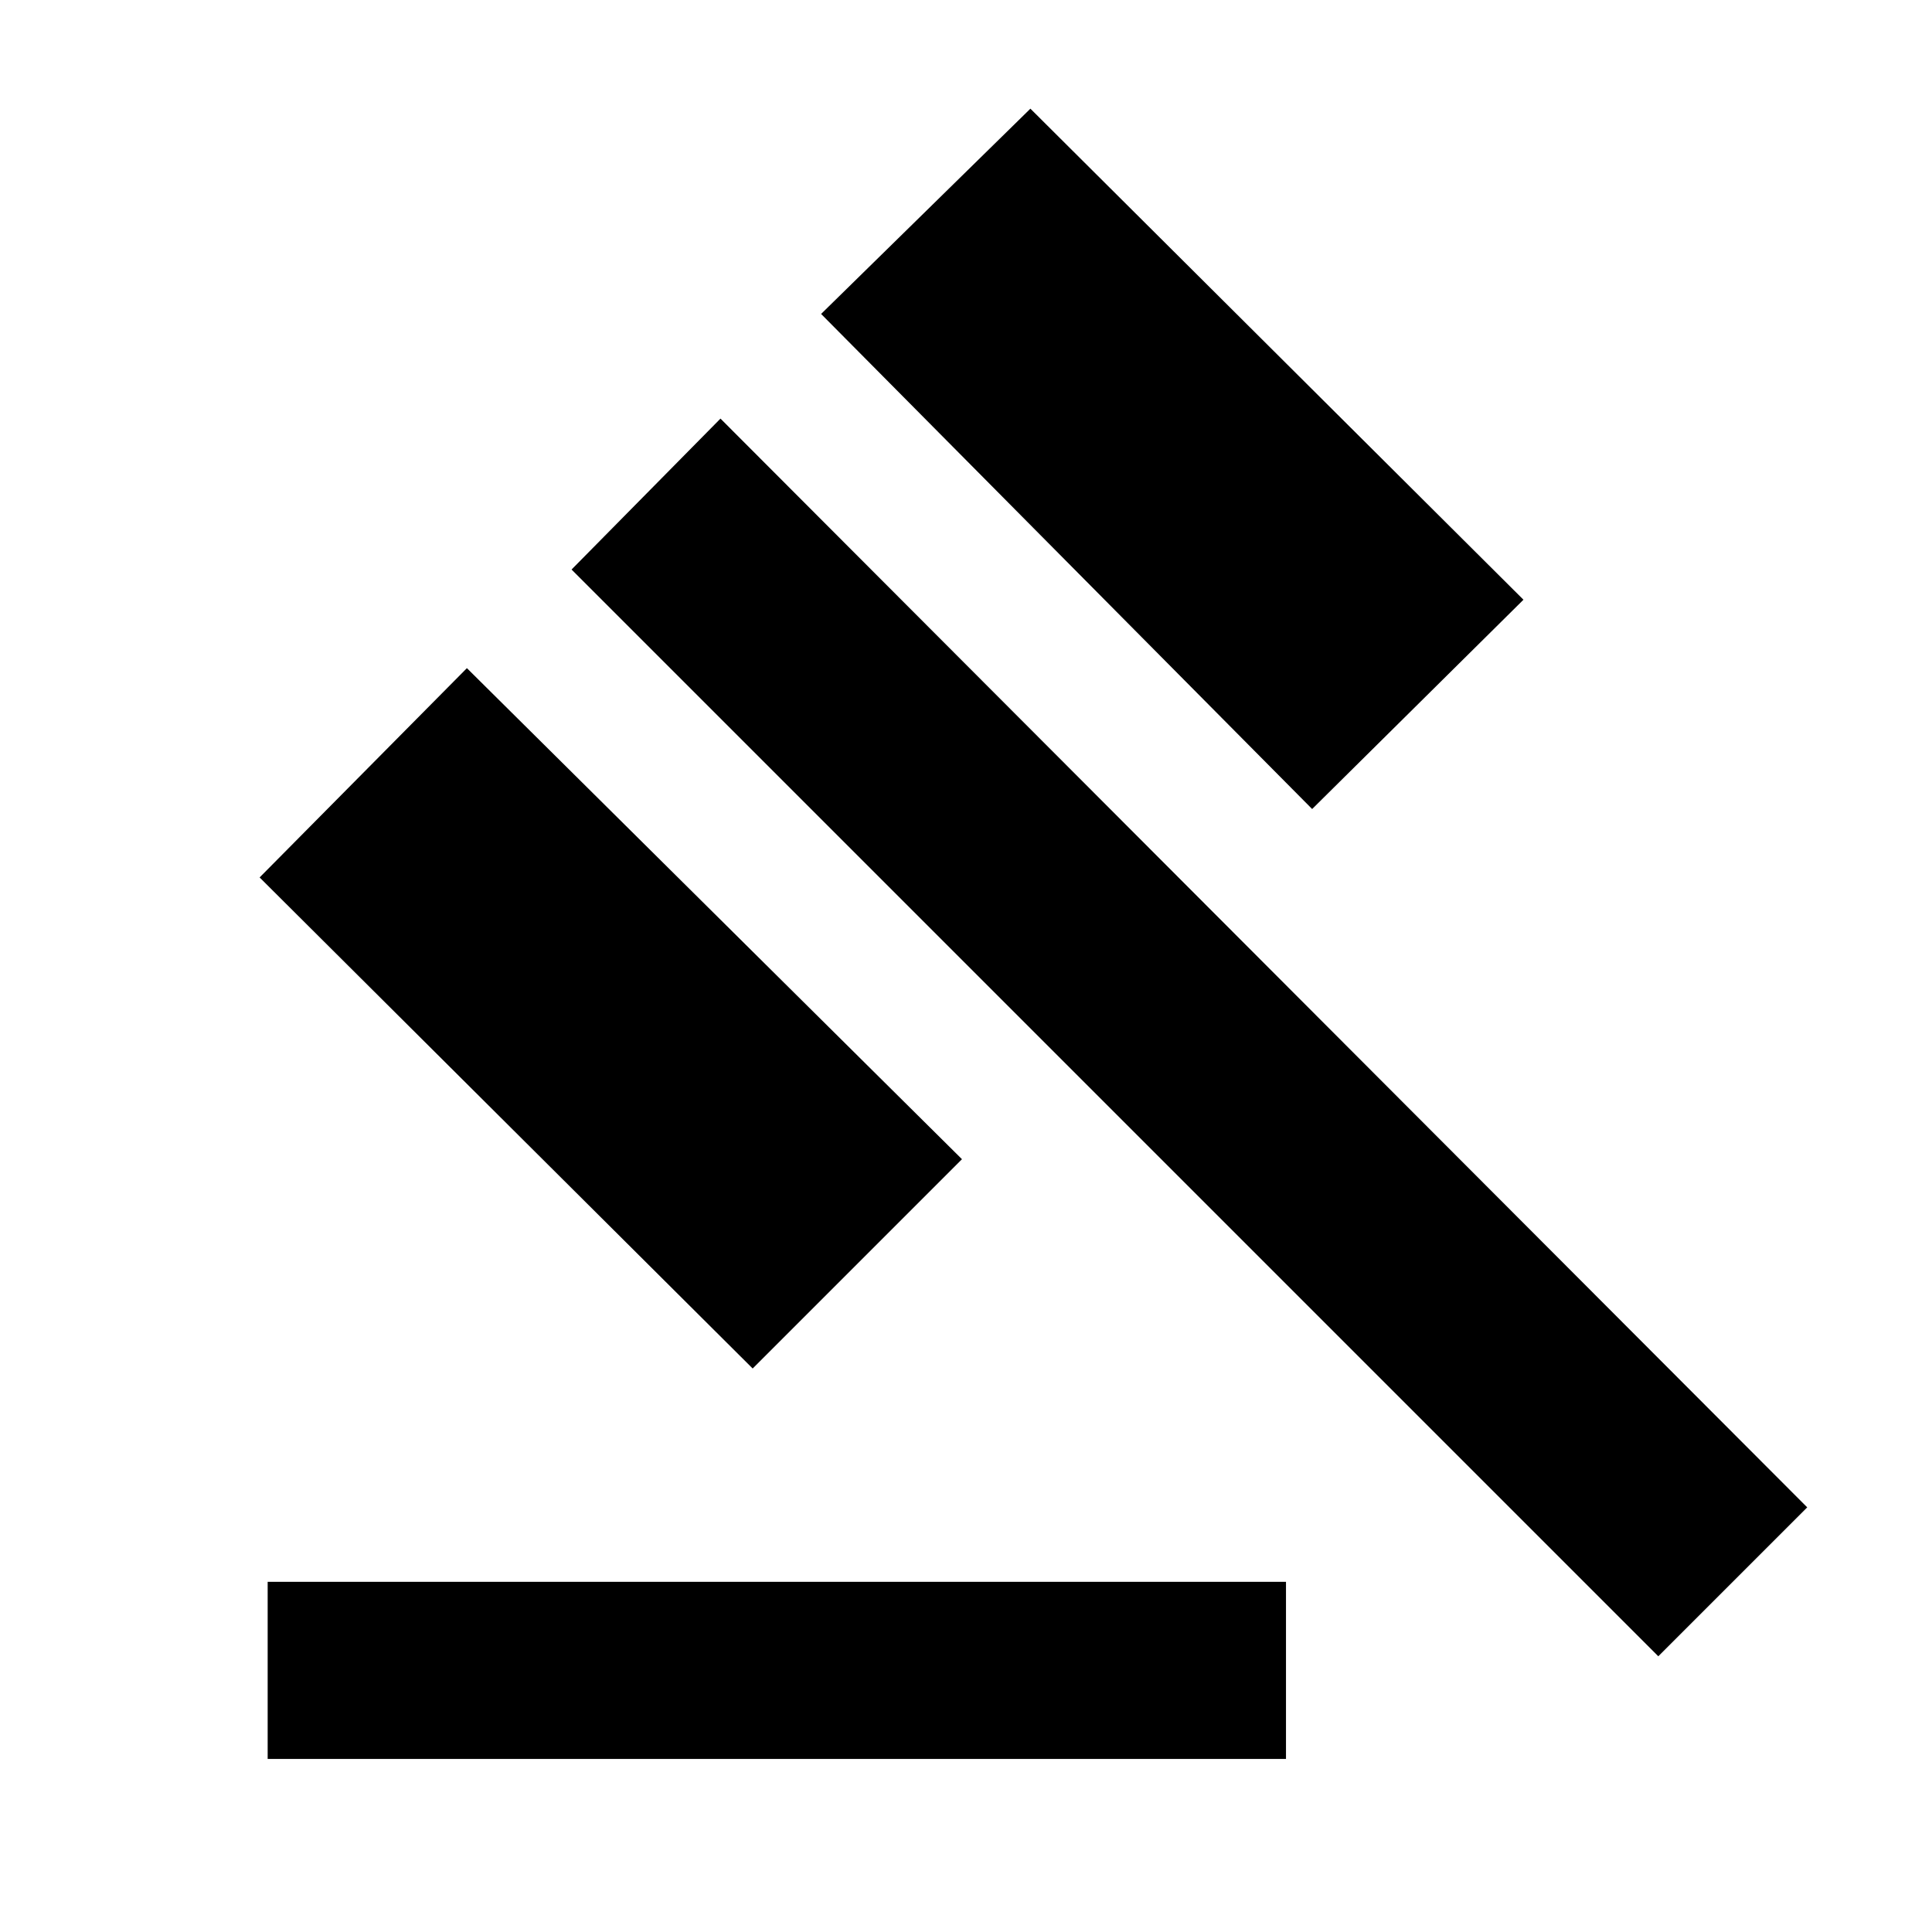 <svg xmlns="http://www.w3.org/2000/svg" height="24" width="24"><path d="M3.325 21.85v-2.2h12.65v2.2ZM9.35 17l-6.125-6.1L5.8 8.3l6.15 6.1Zm6.95-6.95L10.2 3.9l2.6-2.55 6.125 6.1Zm4.3 10.525L7.1 7.075 8.95 5.2l13.5 13.525Z"/></svg>